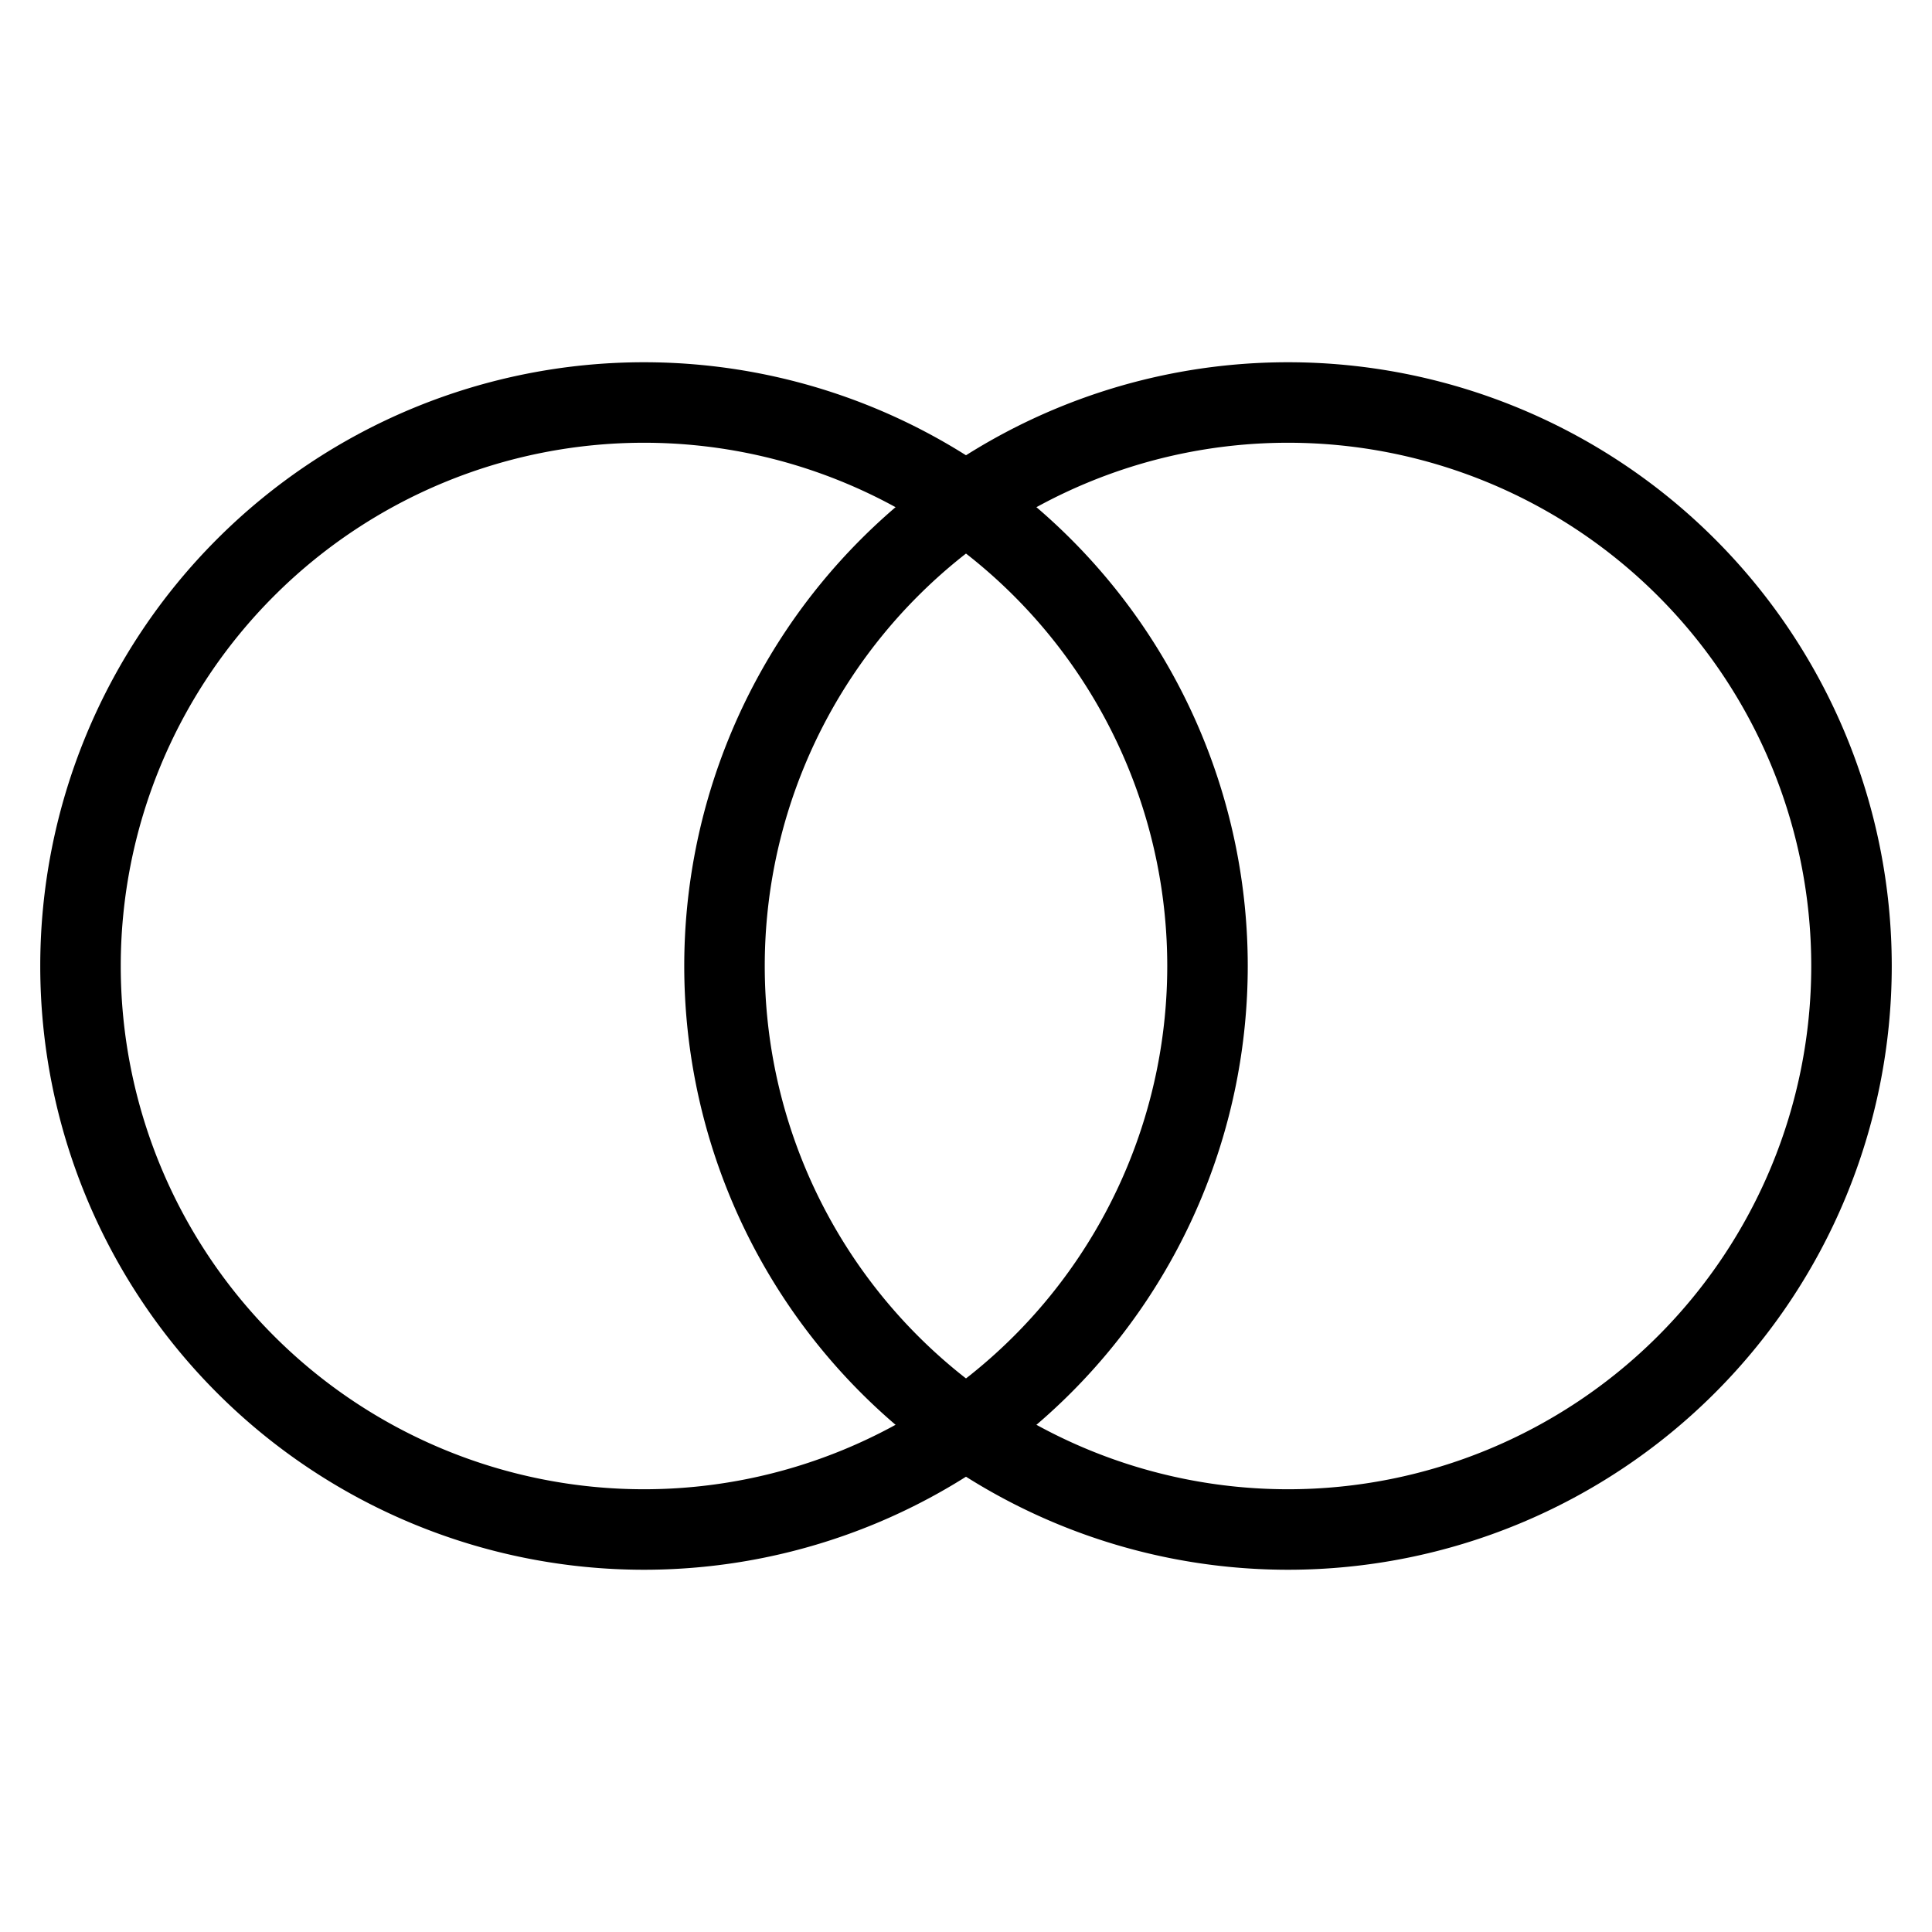 <svg width="32" height="32" fill="none" stroke="currentColor" stroke-linecap="round" stroke-linejoin="round" stroke-width="1" viewBox="0 0 24 24" xmlns="http://www.w3.org/2000/svg">
   <path d="M8 19A7 7 0 1 0 8 5a7 7 0 0 0 0 14Z"></path>
   <path d="M16 19a7 7 0 1 0 0-14 7 7 0 0 0 0 14Z"></path>
</svg>